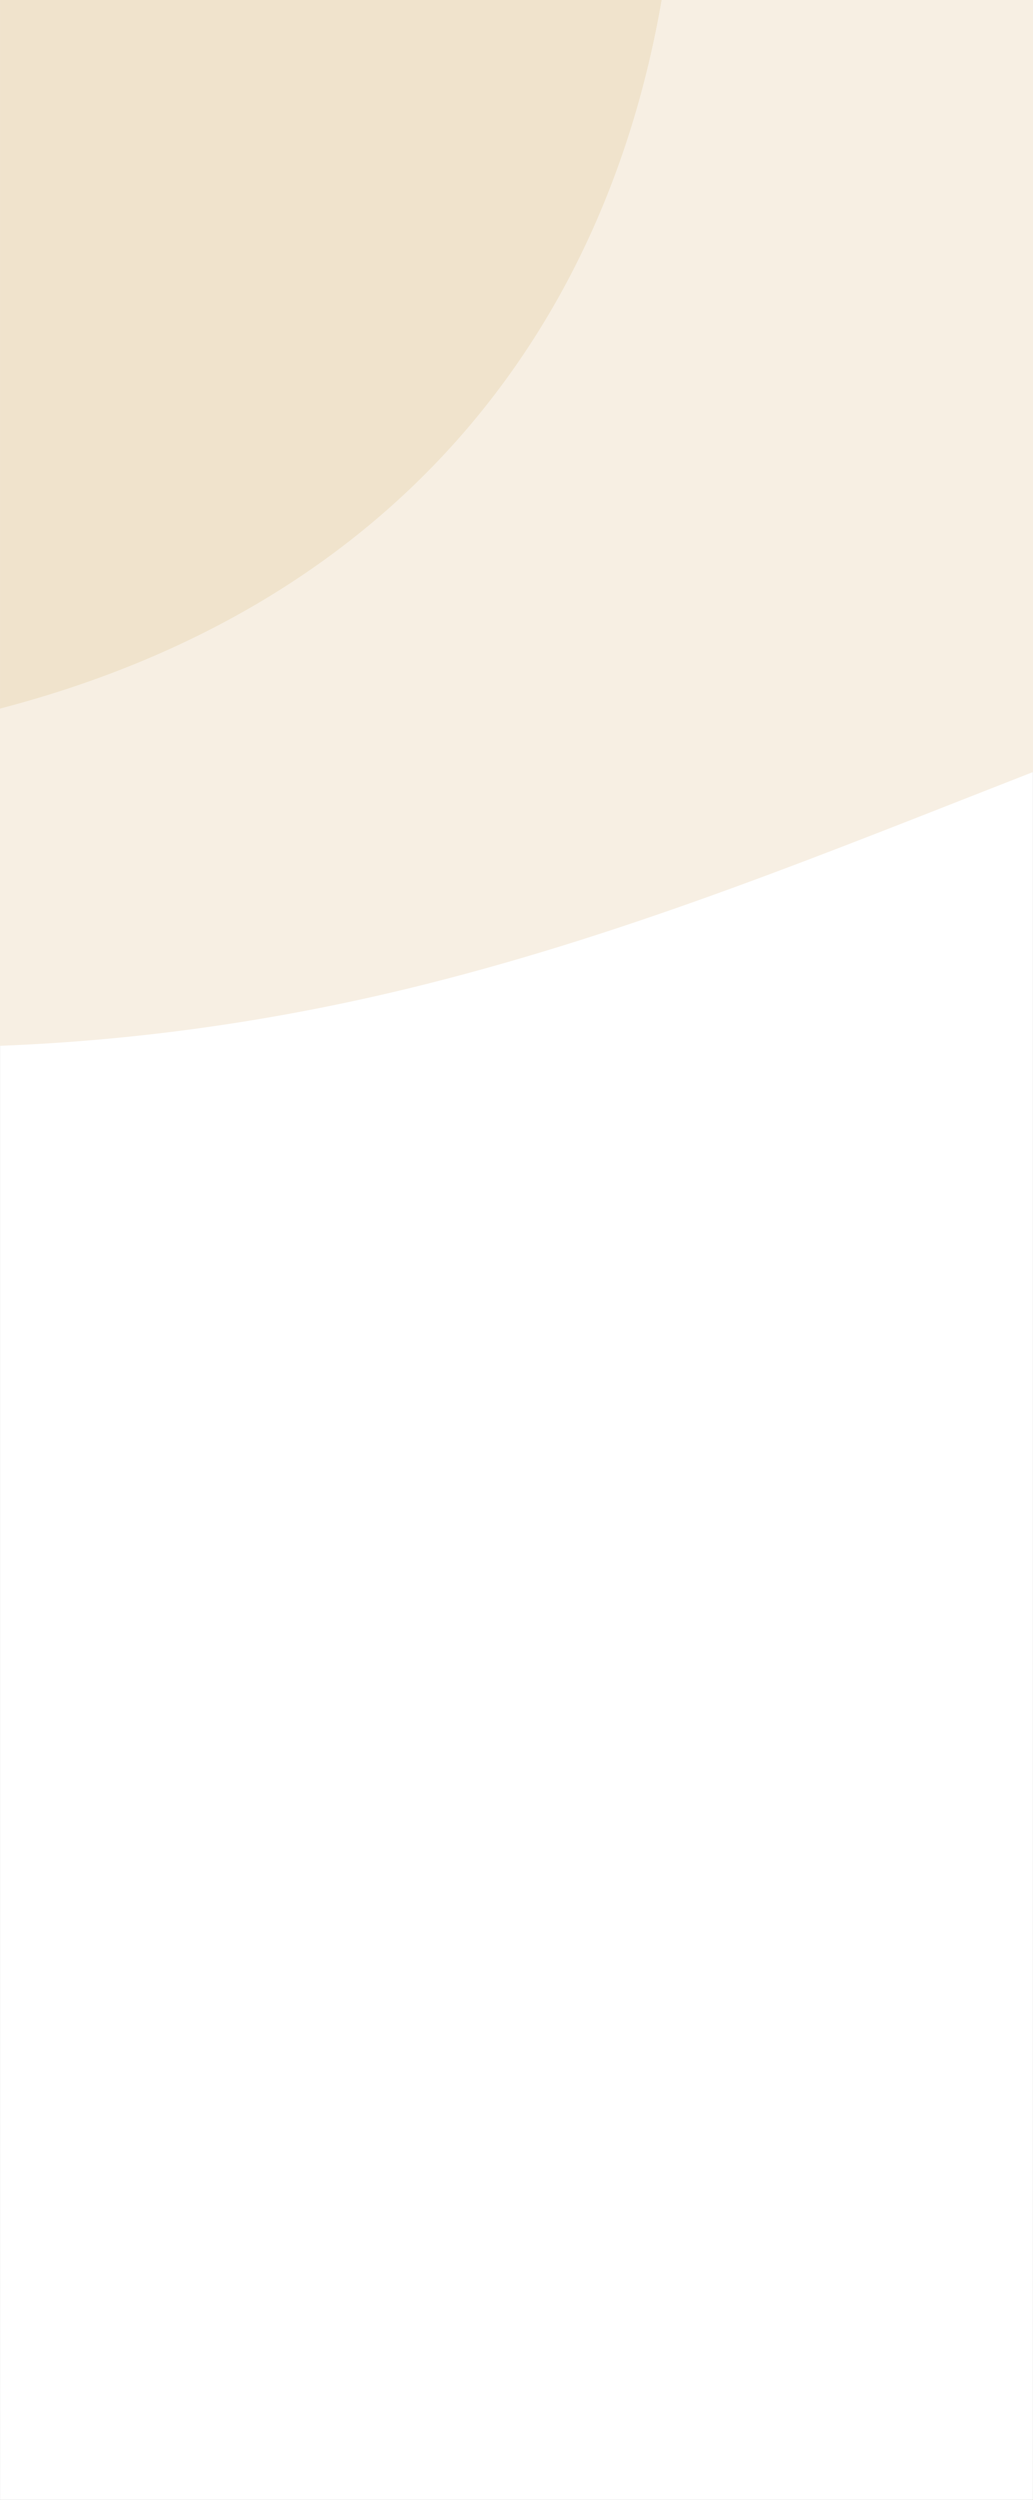 <?xml version="1.0" encoding="UTF-8"?>
<!DOCTYPE svg PUBLIC "-//W3C//DTD SVG 1.1//EN" "http://www.w3.org/Graphics/SVG/1.1/DTD/svg11.dtd">
<!-- Creator: CorelDRAW X7 -->
<svg xmlns="http://www.w3.org/2000/svg" xml:space="preserve" width="6.573in" height="15.901in" version="1.1" style="shape-rendering:geometricPrecision; text-rendering:geometricPrecision; image-rendering:optimizeQuality; fill-rule:evenodd; clip-rule:evenodd"
viewBox="0 0 65728 159012"
 xmlns:xlink="http://www.w3.org/1999/xlink">
 <rect x="0" y="0" width="65728" height="159012" fill="#333333" stroke="none"/>
 <defs>
  <style type="text/css">
   <![CDATA[
    .fil2 {fill:#F0E3CC}
    .fil1 {fill:#F7EFE3}
    .fil0 {fill:white}
   ]]>
  </style>
 </defs>
 <g id="Layer_x0020_1">
  <g id="_2622982862432">
   <polygon class="fil0" points="65727,0 0,0 0,159012 65727,159012 "/>
   <path class="fil1" d="M65727 49107c-12955,5063 -25162,10101 -38539,13468 -9229,2324 -18282,3602 -27188,3945l0 -13756 0 -7688c24351,-6351 38327,-23207 42104,-45076l23623 0 0 7979 0 41128z"/>
   <path class="fil2" d="M42104 0c-3777,21869 -17753,38725 -42104,45076l0 -45076 42104 0z"/>
  </g>
 </g>
</svg>
